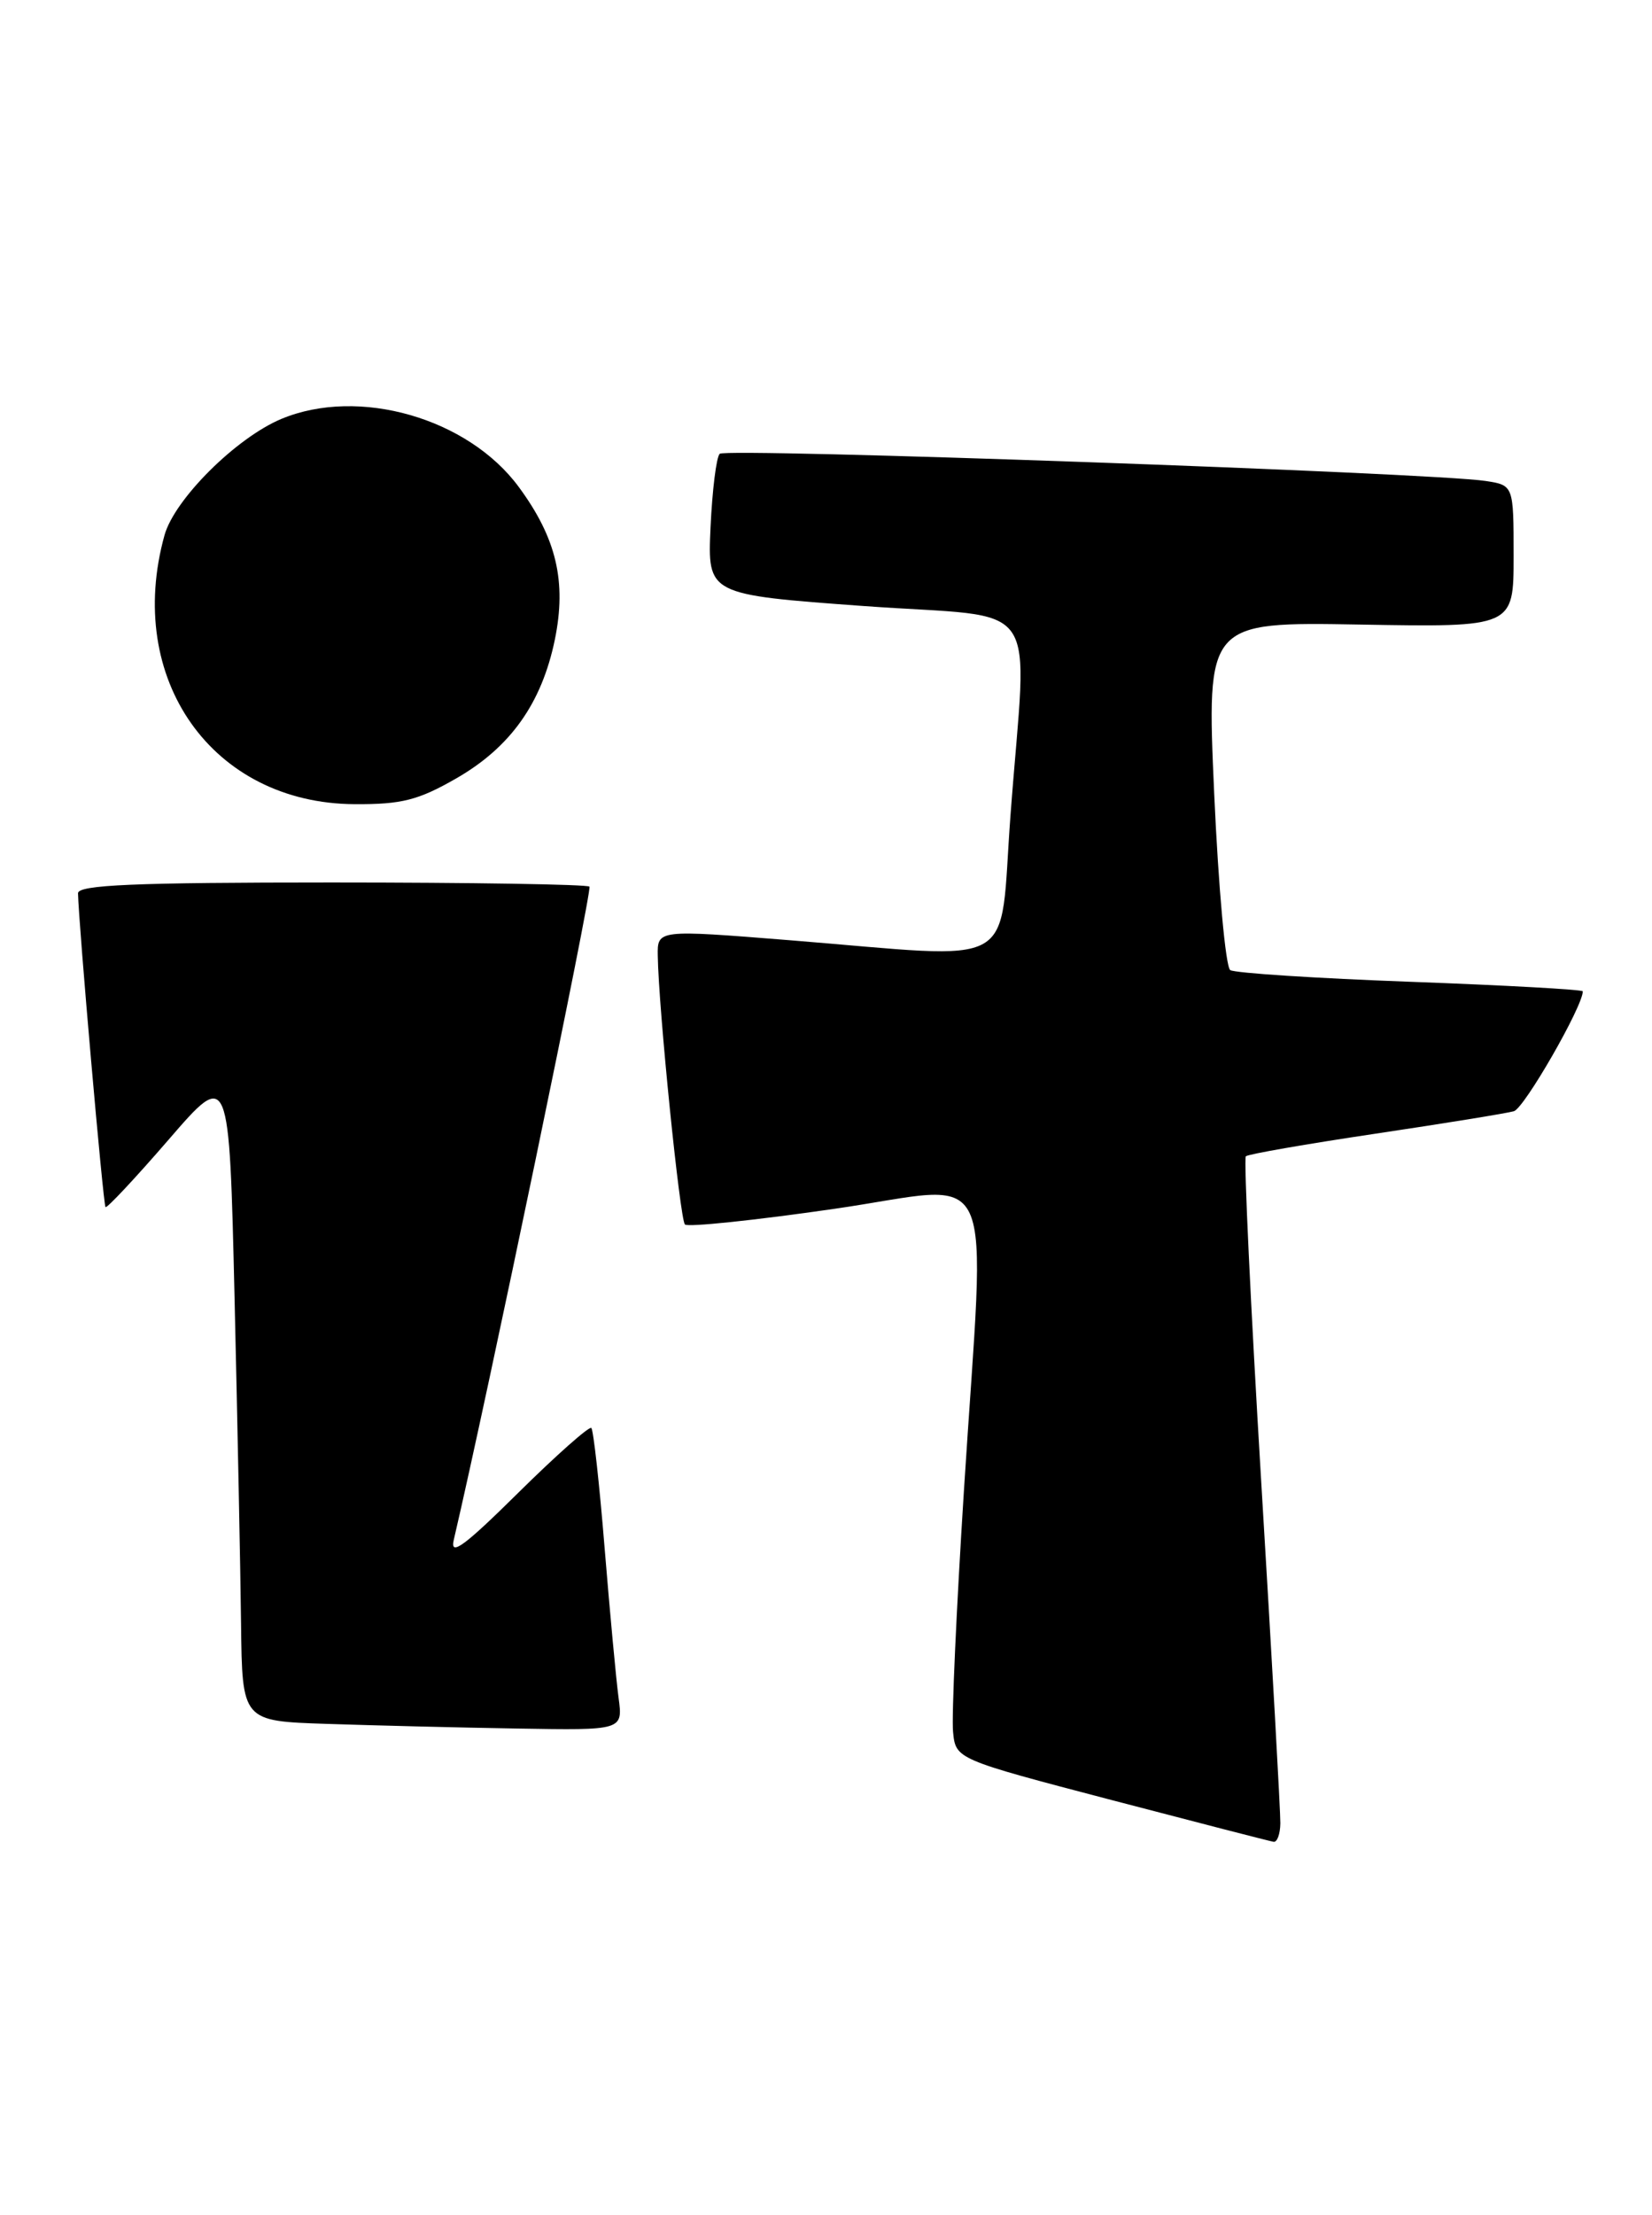 <?xml version="1.0" encoding="UTF-8" standalone="no"?>
<!DOCTYPE svg PUBLIC "-//W3C//DTD SVG 1.1//EN" "http://www.w3.org/Graphics/SVG/1.1/DTD/svg11.dtd" >
<svg xmlns="http://www.w3.org/2000/svg" xmlns:xlink="http://www.w3.org/1999/xlink" version="1.1" viewBox="0 0 191 256">
 <g >
 <path fill="currentColor"
d=" M 148.03 210.75 C 148.05 209.51 147.06 191.76 145.82 171.29 C 144.59 150.83 143.79 133.89 144.04 133.65 C 144.29 133.40 151.03 132.23 159.00 131.04 C 166.97 129.85 174.19 128.68 175.03 128.44 C 176.23 128.10 183.00 116.32 183.00 114.58 C 183.00 114.38 174.05 113.88 163.11 113.48 C 152.17 113.08 142.78 112.47 142.24 112.13 C 141.70 111.78 140.87 102.58 140.38 91.69 C 139.50 71.88 139.50 71.88 157.25 72.19 C 175.00 72.50 175.00 72.50 175.00 64.30 C 175.00 56.09 175.00 56.09 171.75 55.59 C 165.56 54.65 83.91 51.75 83.21 52.45 C 82.82 52.84 82.35 56.66 82.15 60.95 C 81.80 68.73 81.80 68.73 99.90 70.05 C 120.91 71.57 118.75 68.48 116.83 94.25 C 115.47 112.43 118.30 110.84 91.25 108.67 C 76.00 107.45 76.00 107.45 76.05 110.47 C 76.14 116.56 78.61 140.94 79.19 141.53 C 79.52 141.86 87.26 141.05 96.40 139.73 C 115.76 136.95 113.94 133.00 111.44 172.39 C 110.58 185.93 110.01 198.43 110.19 200.17 C 110.50 203.33 110.50 203.33 128.50 208.05 C 138.40 210.64 146.84 212.82 147.25 212.88 C 147.66 212.95 148.01 211.99 148.03 210.75 Z  M 71.52 196.25 C 71.24 194.19 70.52 186.43 69.91 179.00 C 69.31 171.57 68.61 165.30 68.37 165.05 C 68.14 164.81 64.33 168.18 59.91 172.55 C 53.67 178.72 52.01 179.94 52.46 178.00 C 56.37 161.30 68.51 102.84 68.15 102.48 C 67.88 102.22 54.47 102.00 38.33 102.00 C 15.52 102.00 9.00 102.28 9.02 103.25 C 9.08 106.64 11.93 139.27 12.20 139.52 C 12.36 139.68 15.65 136.17 19.50 131.72 C 26.50 123.62 26.50 123.62 27.12 150.06 C 27.46 164.60 27.80 181.55 27.87 187.71 C 28.00 198.93 28.00 198.93 37.75 199.25 C 43.11 199.43 53.02 199.68 59.76 199.79 C 72.02 200.00 72.02 200.00 71.52 196.25 Z  M 52.75 89.97 C 59.02 86.37 62.63 81.29 64.15 73.93 C 65.52 67.23 64.34 62.21 59.99 56.30 C 54.12 48.32 41.47 44.69 32.53 48.42 C 27.30 50.61 20.18 57.70 19.02 61.86 C 14.40 78.50 24.55 92.86 41.00 92.95 C 46.44 92.98 48.36 92.49 52.75 89.97 Z "/>
</g>
</svg>